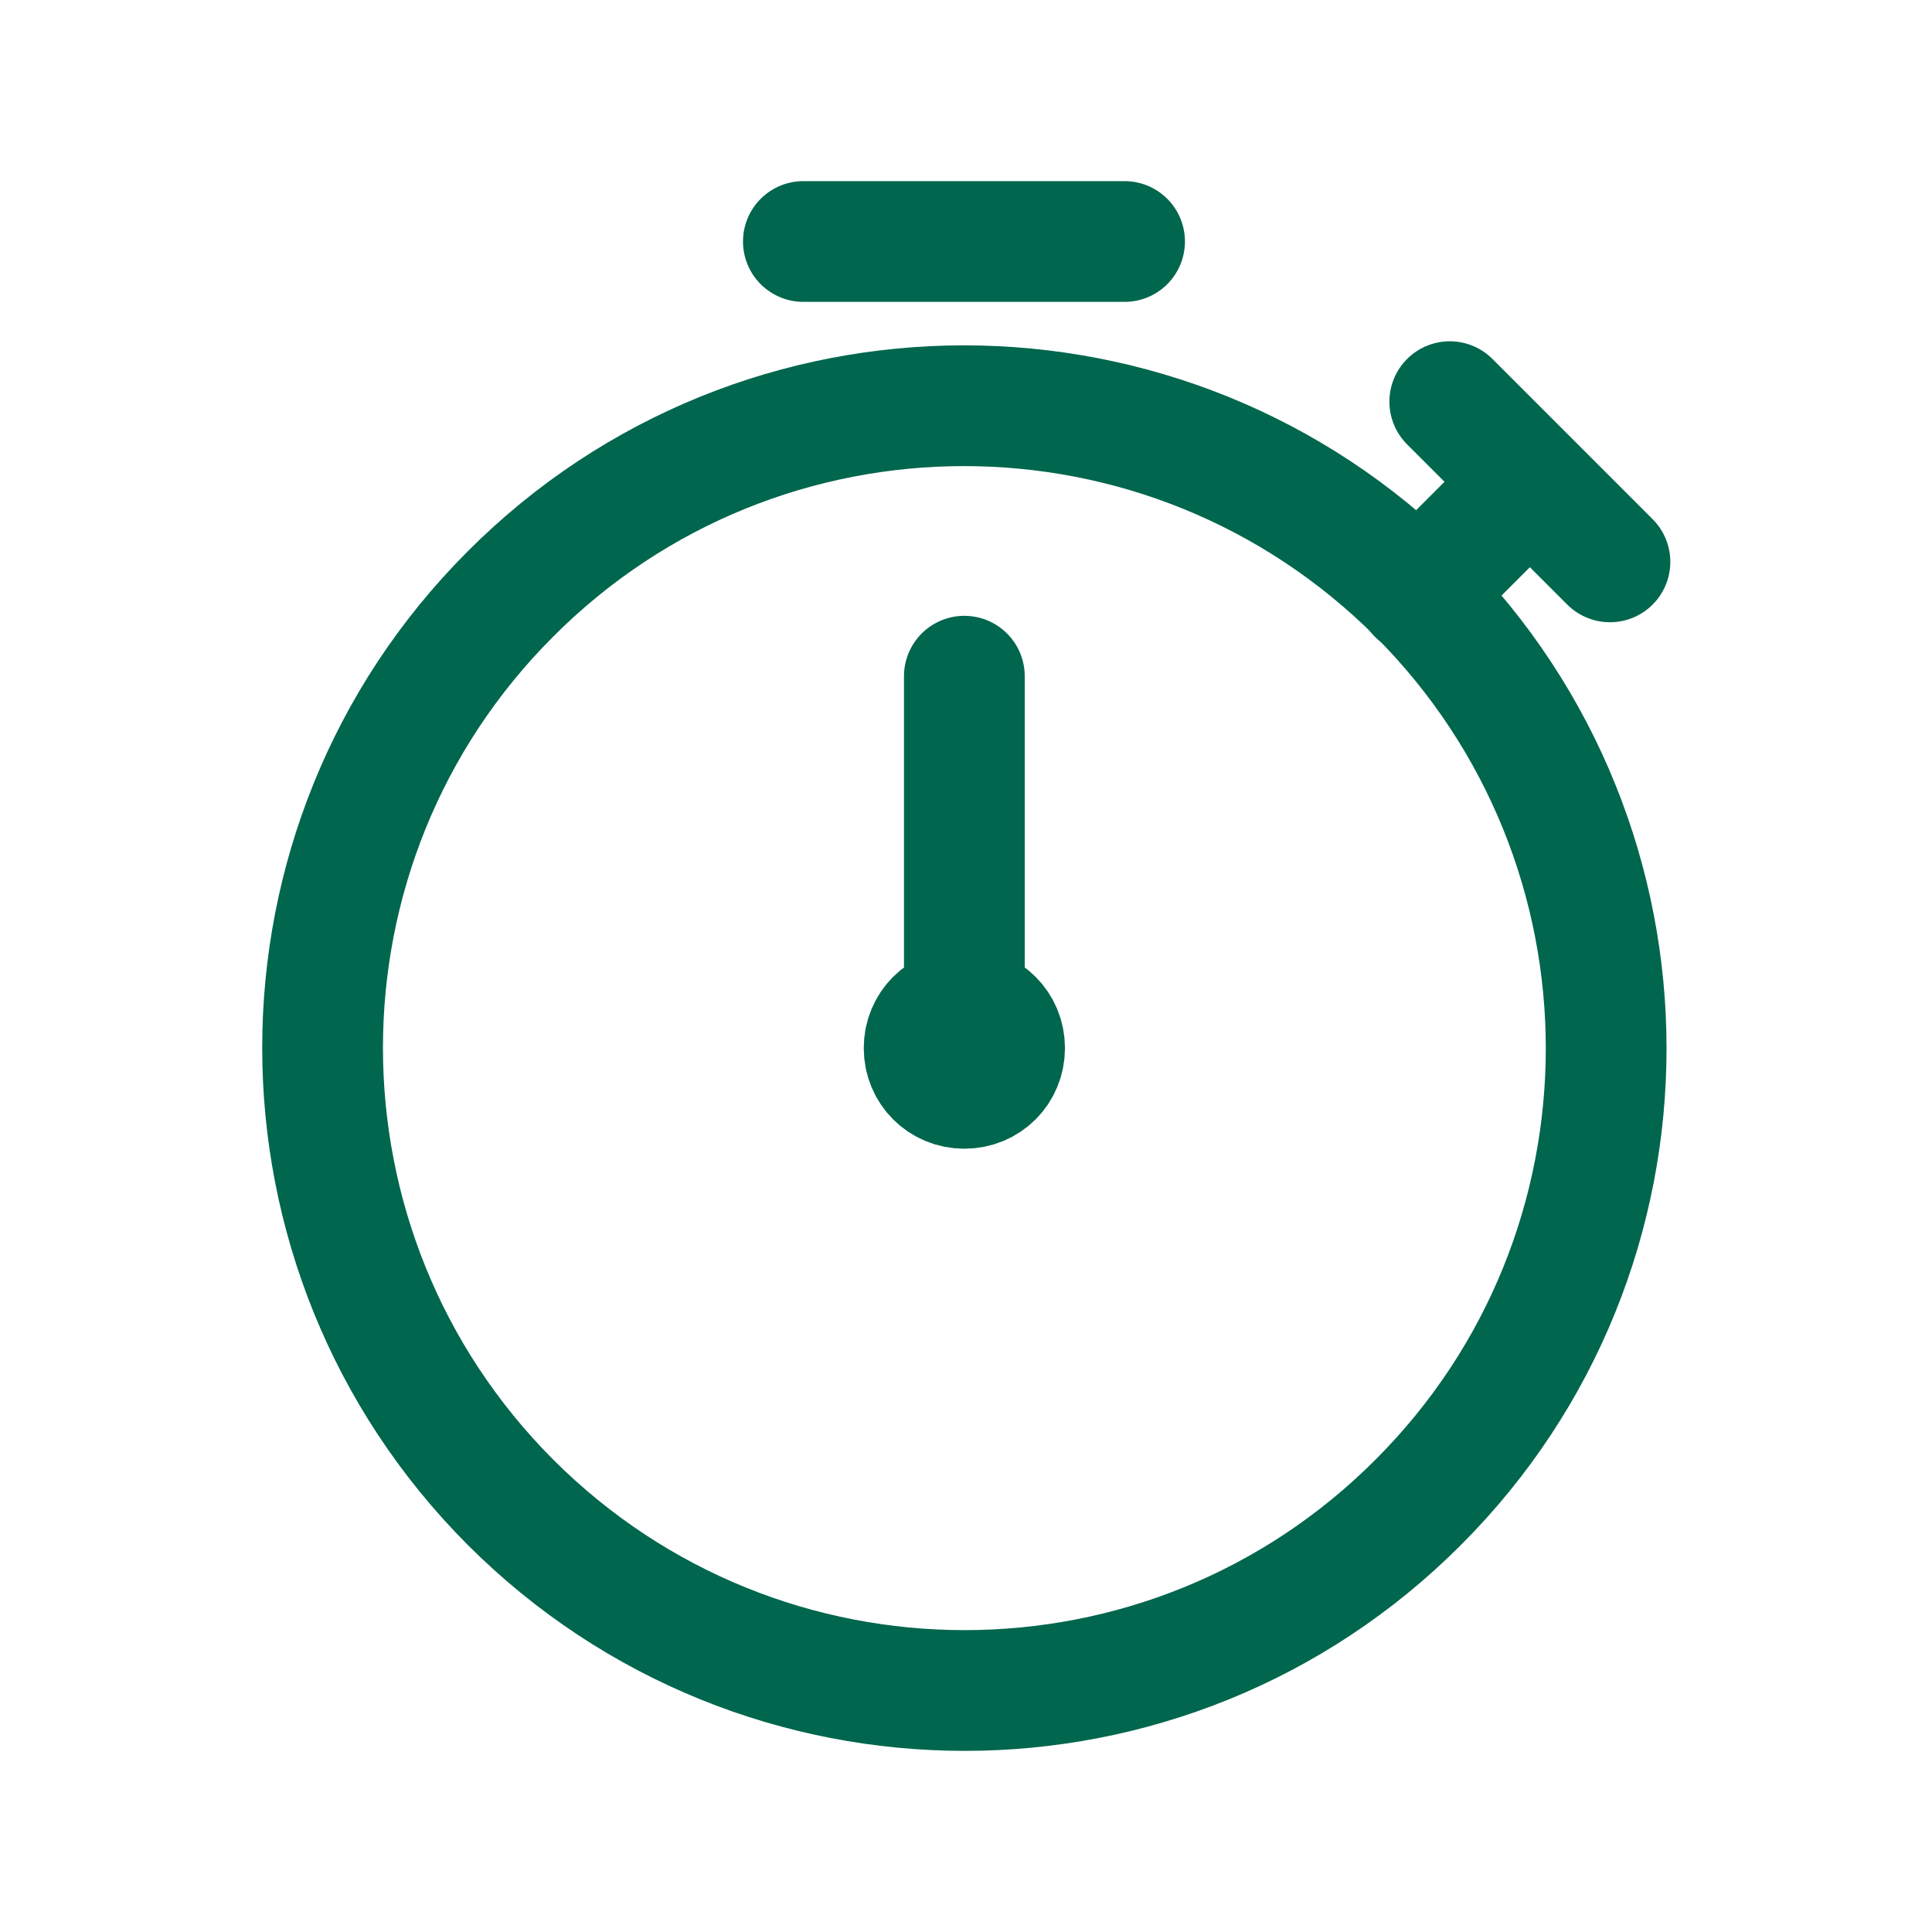 <svg width="40" height="40" viewBox="0 0 40 40" fill="none" xmlns="http://www.w3.org/2000/svg">
<g clip-path="url(#clip0_2437_10074)">
<path d="M16.633 5H23.283" stroke="#00664E" stroke-width="2.5" stroke-linecap="round" stroke-linejoin="round"/>
<path d="M10.566 12.3C15.749 7.1 24.166 7.1 29.366 12.3C34.55 17.5 34.55 25.917 29.366 31.1C24.183 36.3 15.766 36.3 10.566 31.1C5.383 25.9 5.383 17.484 10.566 12.3Z" stroke="#00664E" stroke-width="2.5" stroke-linecap="round" stroke-linejoin="round"/>
<path d="M19.966 14V20.867C19.5 20.867 19.133 21.233 19.133 21.7C19.133 22.167 19.5 22.533 19.966 22.533C20.433 22.533 20.799 22.167 20.799 21.7C20.799 21.233 20.433 20.867 19.966 20.867" stroke="#00664E" stroke-width="2.5" stroke-linecap="round" stroke-linejoin="round"/>
<path d="M30.8 10.85L29.35 12.3" stroke="#00664E" stroke-width="2.5" stroke-linecap="round" stroke-linejoin="round"/>
<path d="M30.016 8.316L33.332 11.633" stroke="#00664E" stroke-width="2.5" stroke-linecap="round" stroke-linejoin="round"/>
</g>
<defs>
<clipPath id="clip0_2437_10074">
<rect width="40" height="40" fill="white"/>
</clipPath>
</defs>
</svg>

